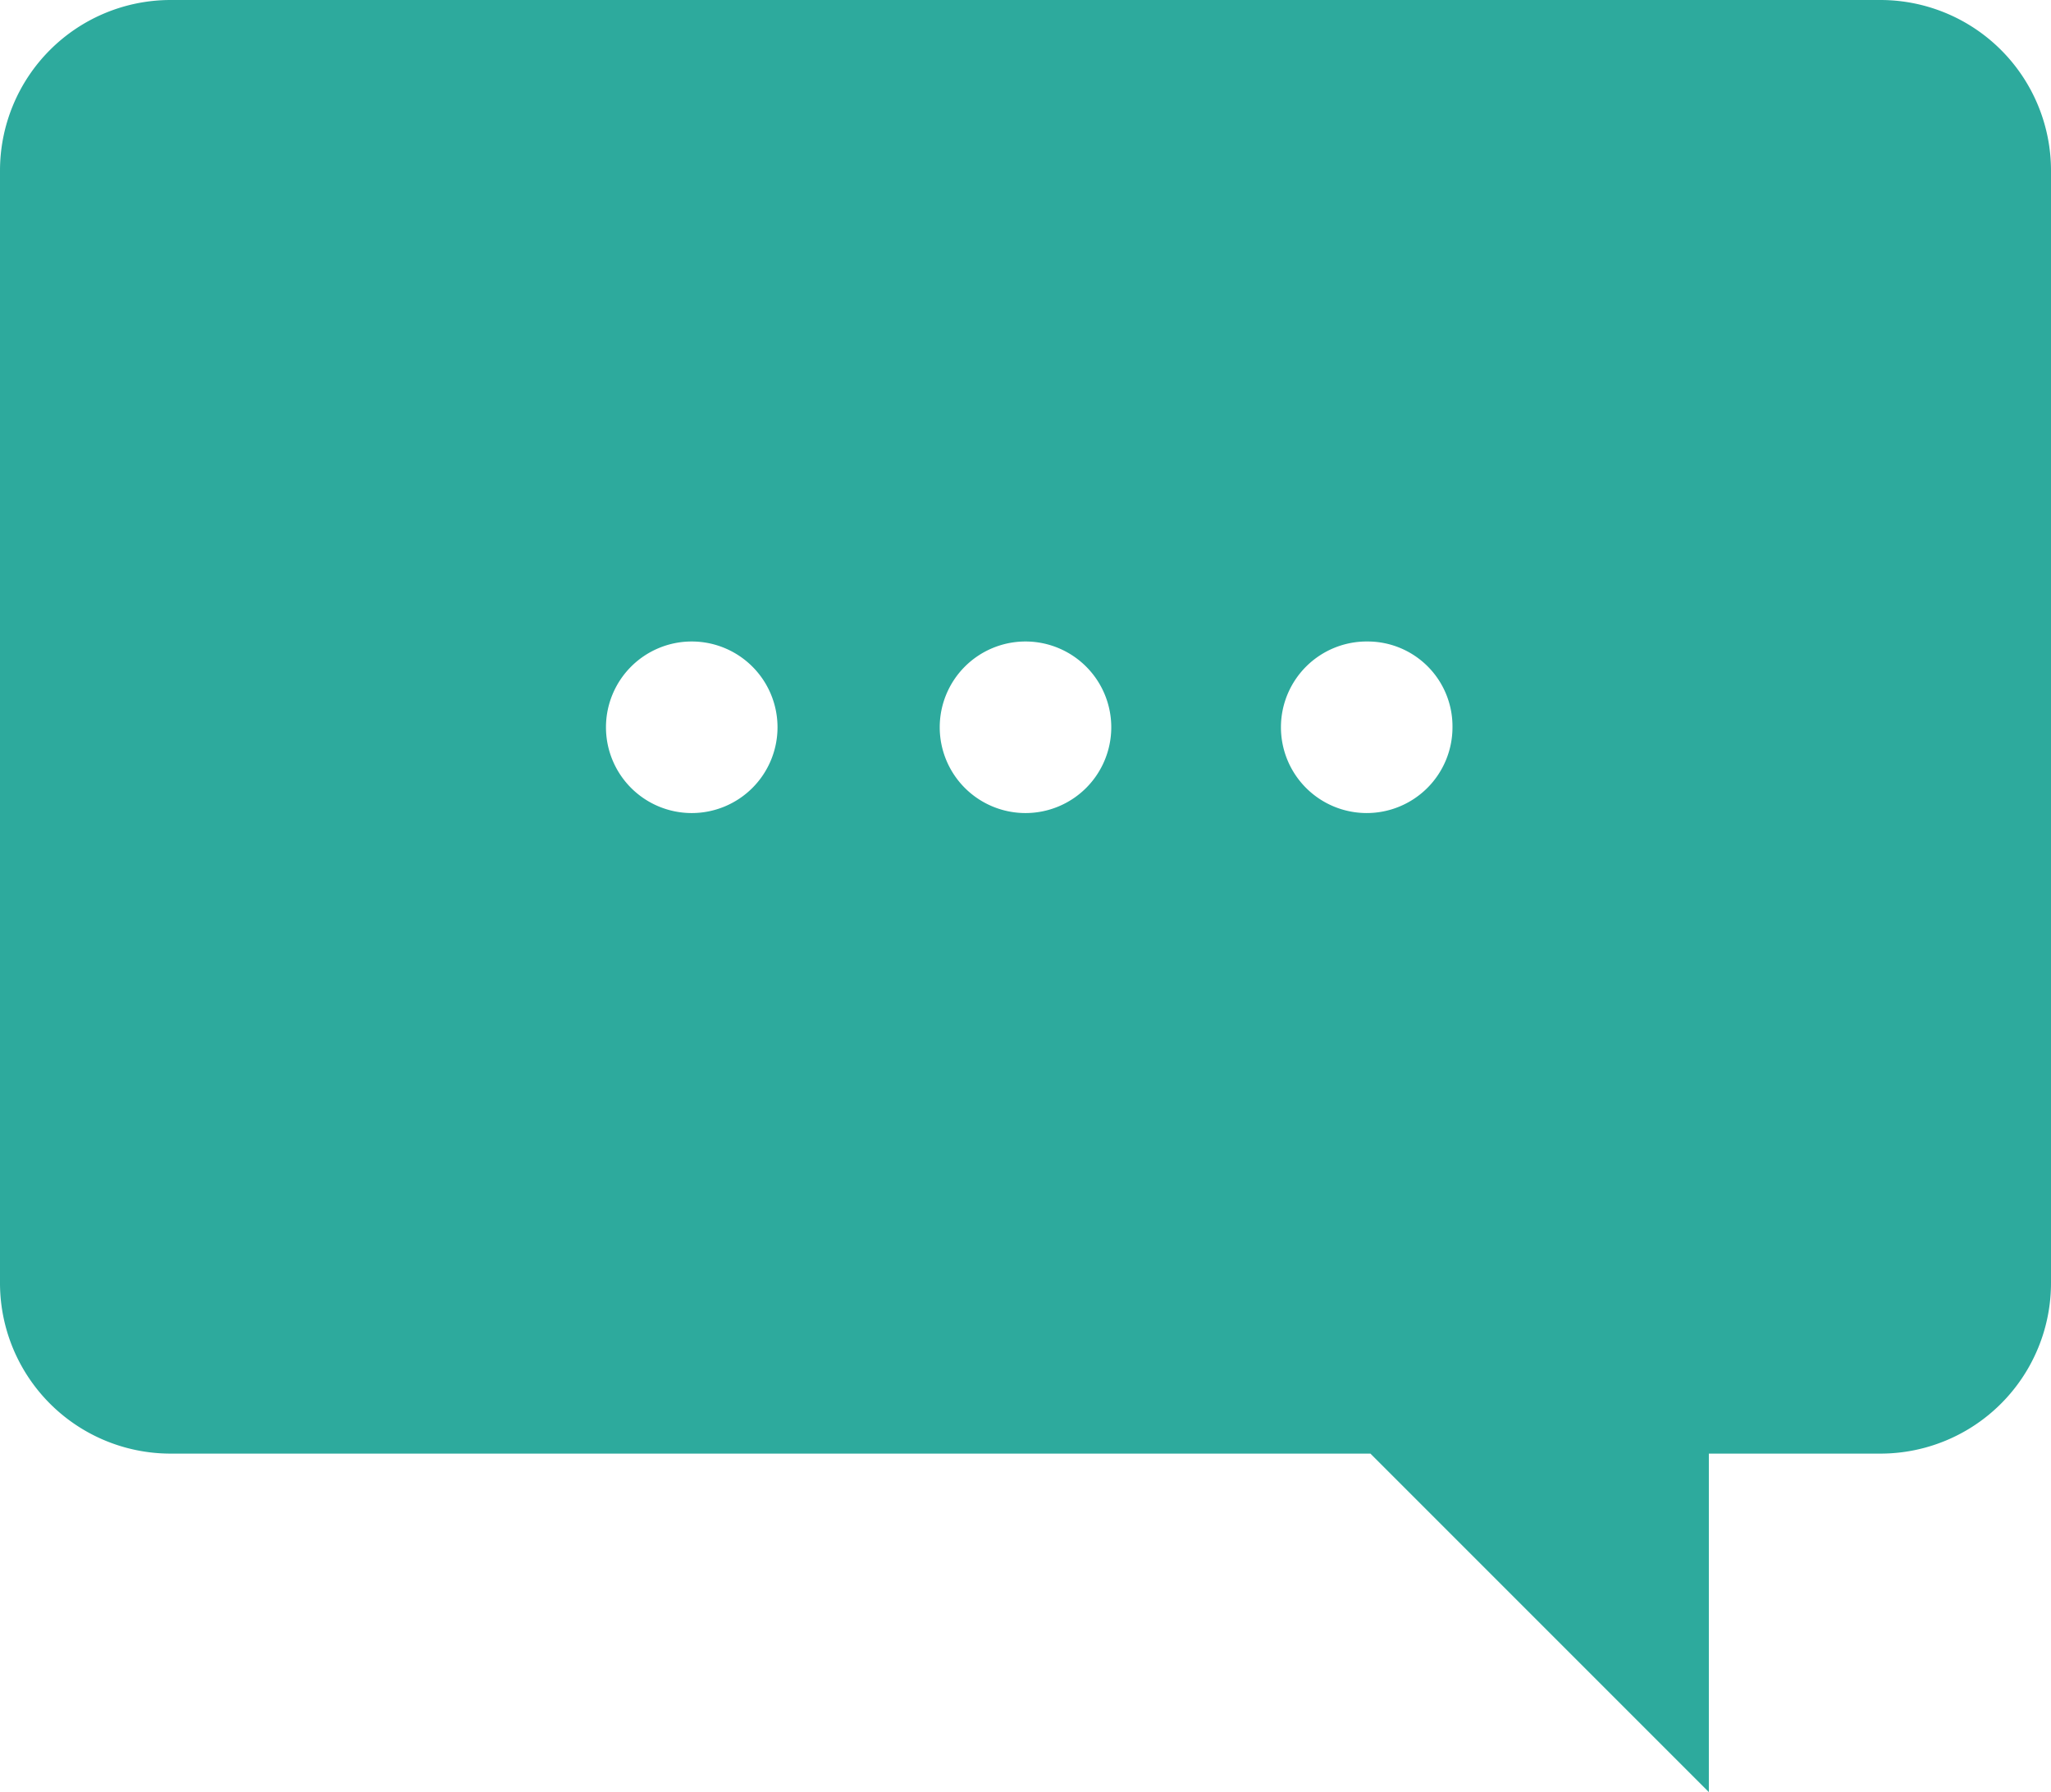 <svg xmlns="http://www.w3.org/2000/svg" viewBox="0 0 22 19.22"><defs><style>.cls-1{fill:#2daa9d;}</style></defs><g id="Layer_2" data-name="Layer 2"><g id="Foreground"><path class="cls-1" d="M20.17,0H1.83A1.83,1.83,0,0,0,0,1.83V13.75a1.83,1.83,0,0,0,1.83,1.84H14.7l3.63,3.63V15.59h1.84A1.83,1.83,0,0,0,22,13.75V1.83A1.83,1.83,0,0,0,20.17,0ZM11.92,7.8A.92.92,0,1,1,11,6.88.92.92,0,0,1,11.92,7.8Zm3.66,0a.92.92,0,1,1-.91-.92A.91.91,0,0,1,15.58,7.8Zm-7.24,0a.92.92,0,1,1-.92-.92A.92.92,0,0,1,8.34,7.8Z"/></g></g></svg>